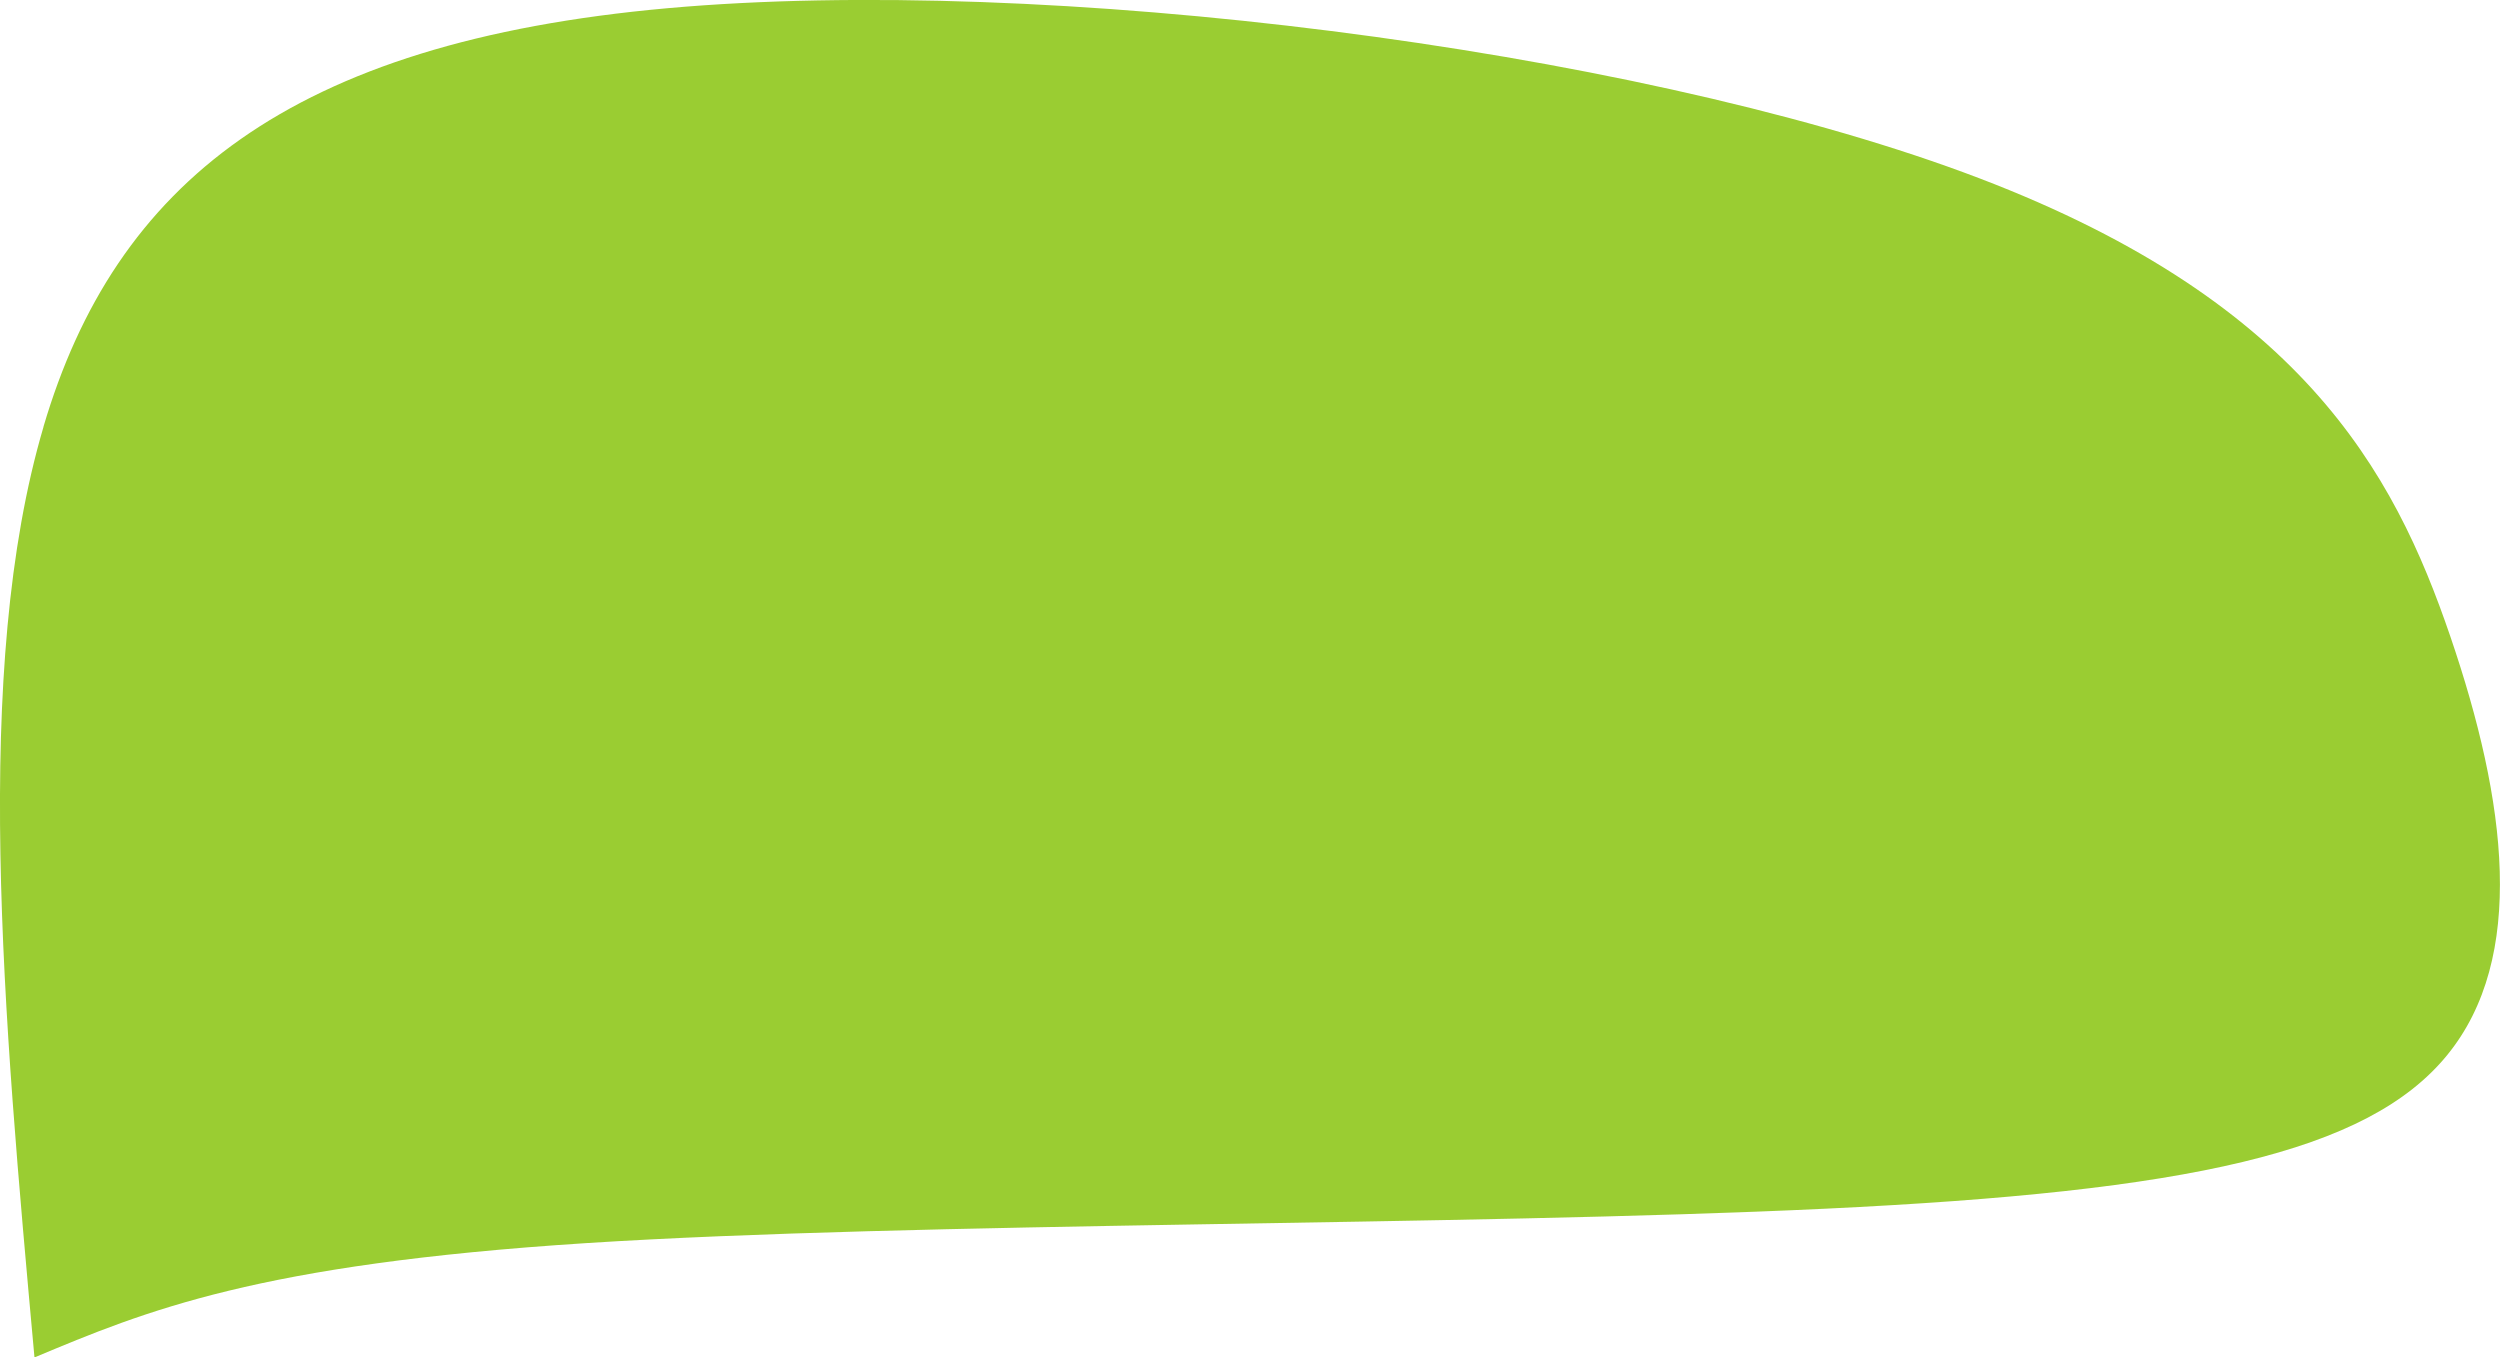 <?xml version="1.0" encoding="UTF-8" standalone="no"?>
<!-- Created with Inkscape (http://www.inkscape.org/) -->

<svg
   width="45.903mm"
   height="24.924mm"
   viewBox="0 0 45.903 24.924"
   version="1.1"
   id="svg5"
   xml:space="preserve"
   xmlns="http://www.w3.org/2000/svg"
   xmlns:svg="http://www.w3.org/2000/svg"><defs
     id="defs2" /><g
     id="layer1"
     transform="translate(-299.335,-209.335)"><path
       style="opacity:1;vector-effect:none;fill:#9acd32;fill-opacity:1;stroke:none;stroke-width:2;stroke-linecap:round;stroke-linejoin:round;stroke-miterlimit:4;stroke-dasharray:none;stroke-dashoffset:0;stroke-opacity:1;-inkscape-stroke:none;paint-order:markers stroke fill"
       d="m 300.134,217.172 c -1.315,4.459 -0.74,10.773 -0.166,17.087 2.043,-0.855 4.086,-1.71 10.13,-2.099 6.045,-0.389 16.091,-0.314 22.757,-0.632 6.666,-0.318 9.952,-1.03 11.412,-2.819 1.461,-1.788 1.096,-4.653 0.059,-7.688 -1.037,-3.035 -2.746,-6.24 -8.937,-8.521 -6.191,-2.281 -16.862,-3.638 -23.8,-3.014 -6.938,0.624 -10.141,3.227 -11.456,7.685 z"
       id="path131" /></g></svg>
